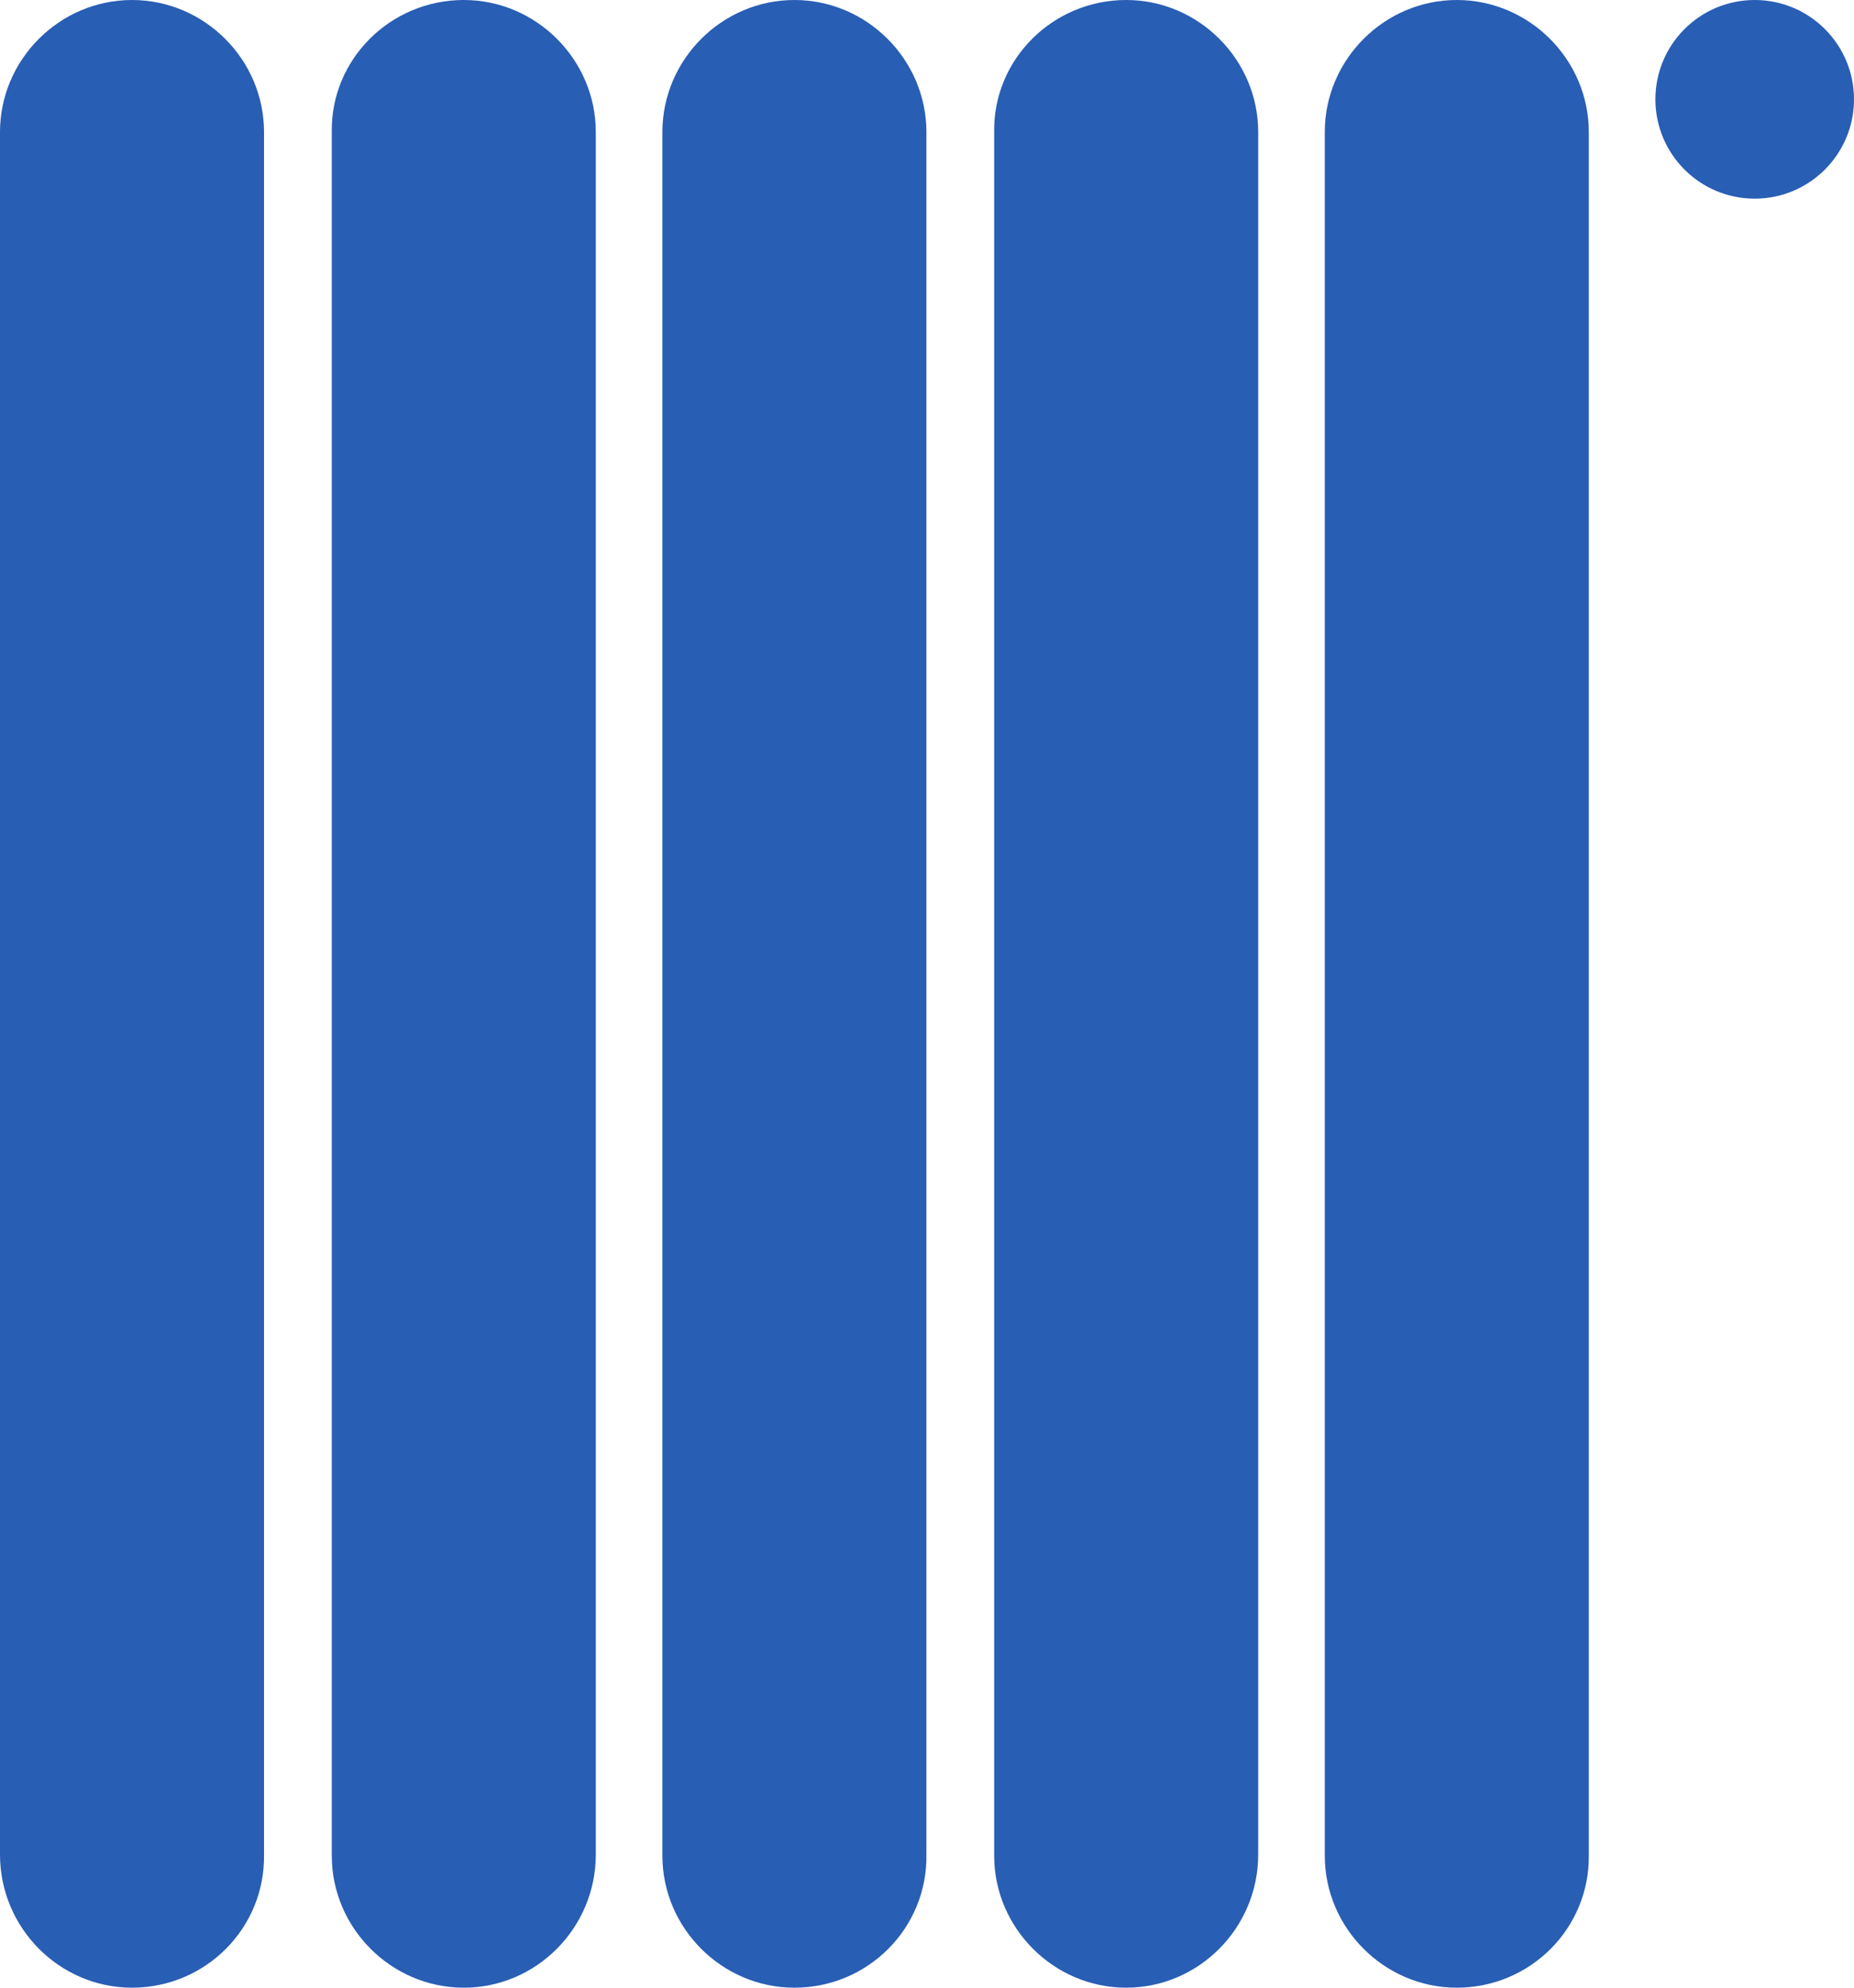 <?xml version="1.0" encoding="utf-8"?>
<svg version="1.1" id="Ebene_2" xmlns="http://www.w3.org/2000/svg" xmlns:xlink="http://www.w3.org/1999/xlink" x="0px" y="0px"
	 viewBox="0 0 158.7 170.1" style="enable-background:new 0 0 158.7 170.1;" xml:space="preserve">
<style type="text/css">
	.st0{fill:#285EB4;}
</style>
<g>
	<path class="st0 heating1" d="M11.3,170.1L11.3,170.1C5.1,170.1,0,165,0,158.7V11.3C0,5.1,5.1,0,11.3,0h0c6.2,0,11.3,5.1,11.3,11.3v147.4
		C22.7,165,17.6,170.1,11.3,170.1z"/>
	<path class="st0 heating2" d="M39.7,170.1L39.7,170.1c-6.2,0-11.3-5.1-11.3-11.3V11.3C28.3,5.1,33.4,0,39.7,0h0C45.9,0,51,5.1,51,11.3v147.4
		C51,165,45.9,170.1,39.7,170.1z"/>
	<path class="st0 heating3" d="M68,170.1L68,170.1c-6.2,0-11.3-5.1-11.3-11.3V11.3C56.7,5.1,61.8,0,68,0h0c6.2,0,11.3,5.1,11.3,11.3v147.4
		C79.4,165,74.3,170.1,68,170.1z"/>
	<path class="st0 heating4" d="M96.4,170.1L96.4,170.1c-6.2,0-11.3-5.1-11.3-11.3V11.3C85,5.1,90.1,0,96.4,0h0c6.2,0,11.3,5.1,11.3,11.3
		v147.4C107.7,165,102.6,170.1,96.4,170.1z"/>
	<path class="st0 heating5" d="M124.7,170.1L124.7,170.1c-6.2,0-11.3-5.1-11.3-11.3V11.3c0-6.2,5.1-11.3,11.3-11.3h0
		c6.2,0,11.3,5.1,11.3,11.3v147.4C136.1,165,131,170.1,124.7,170.1z"/>
	<circle class="st0" cx="150.2" cy="8.5" r="8.5"/>
</g>
</svg>
